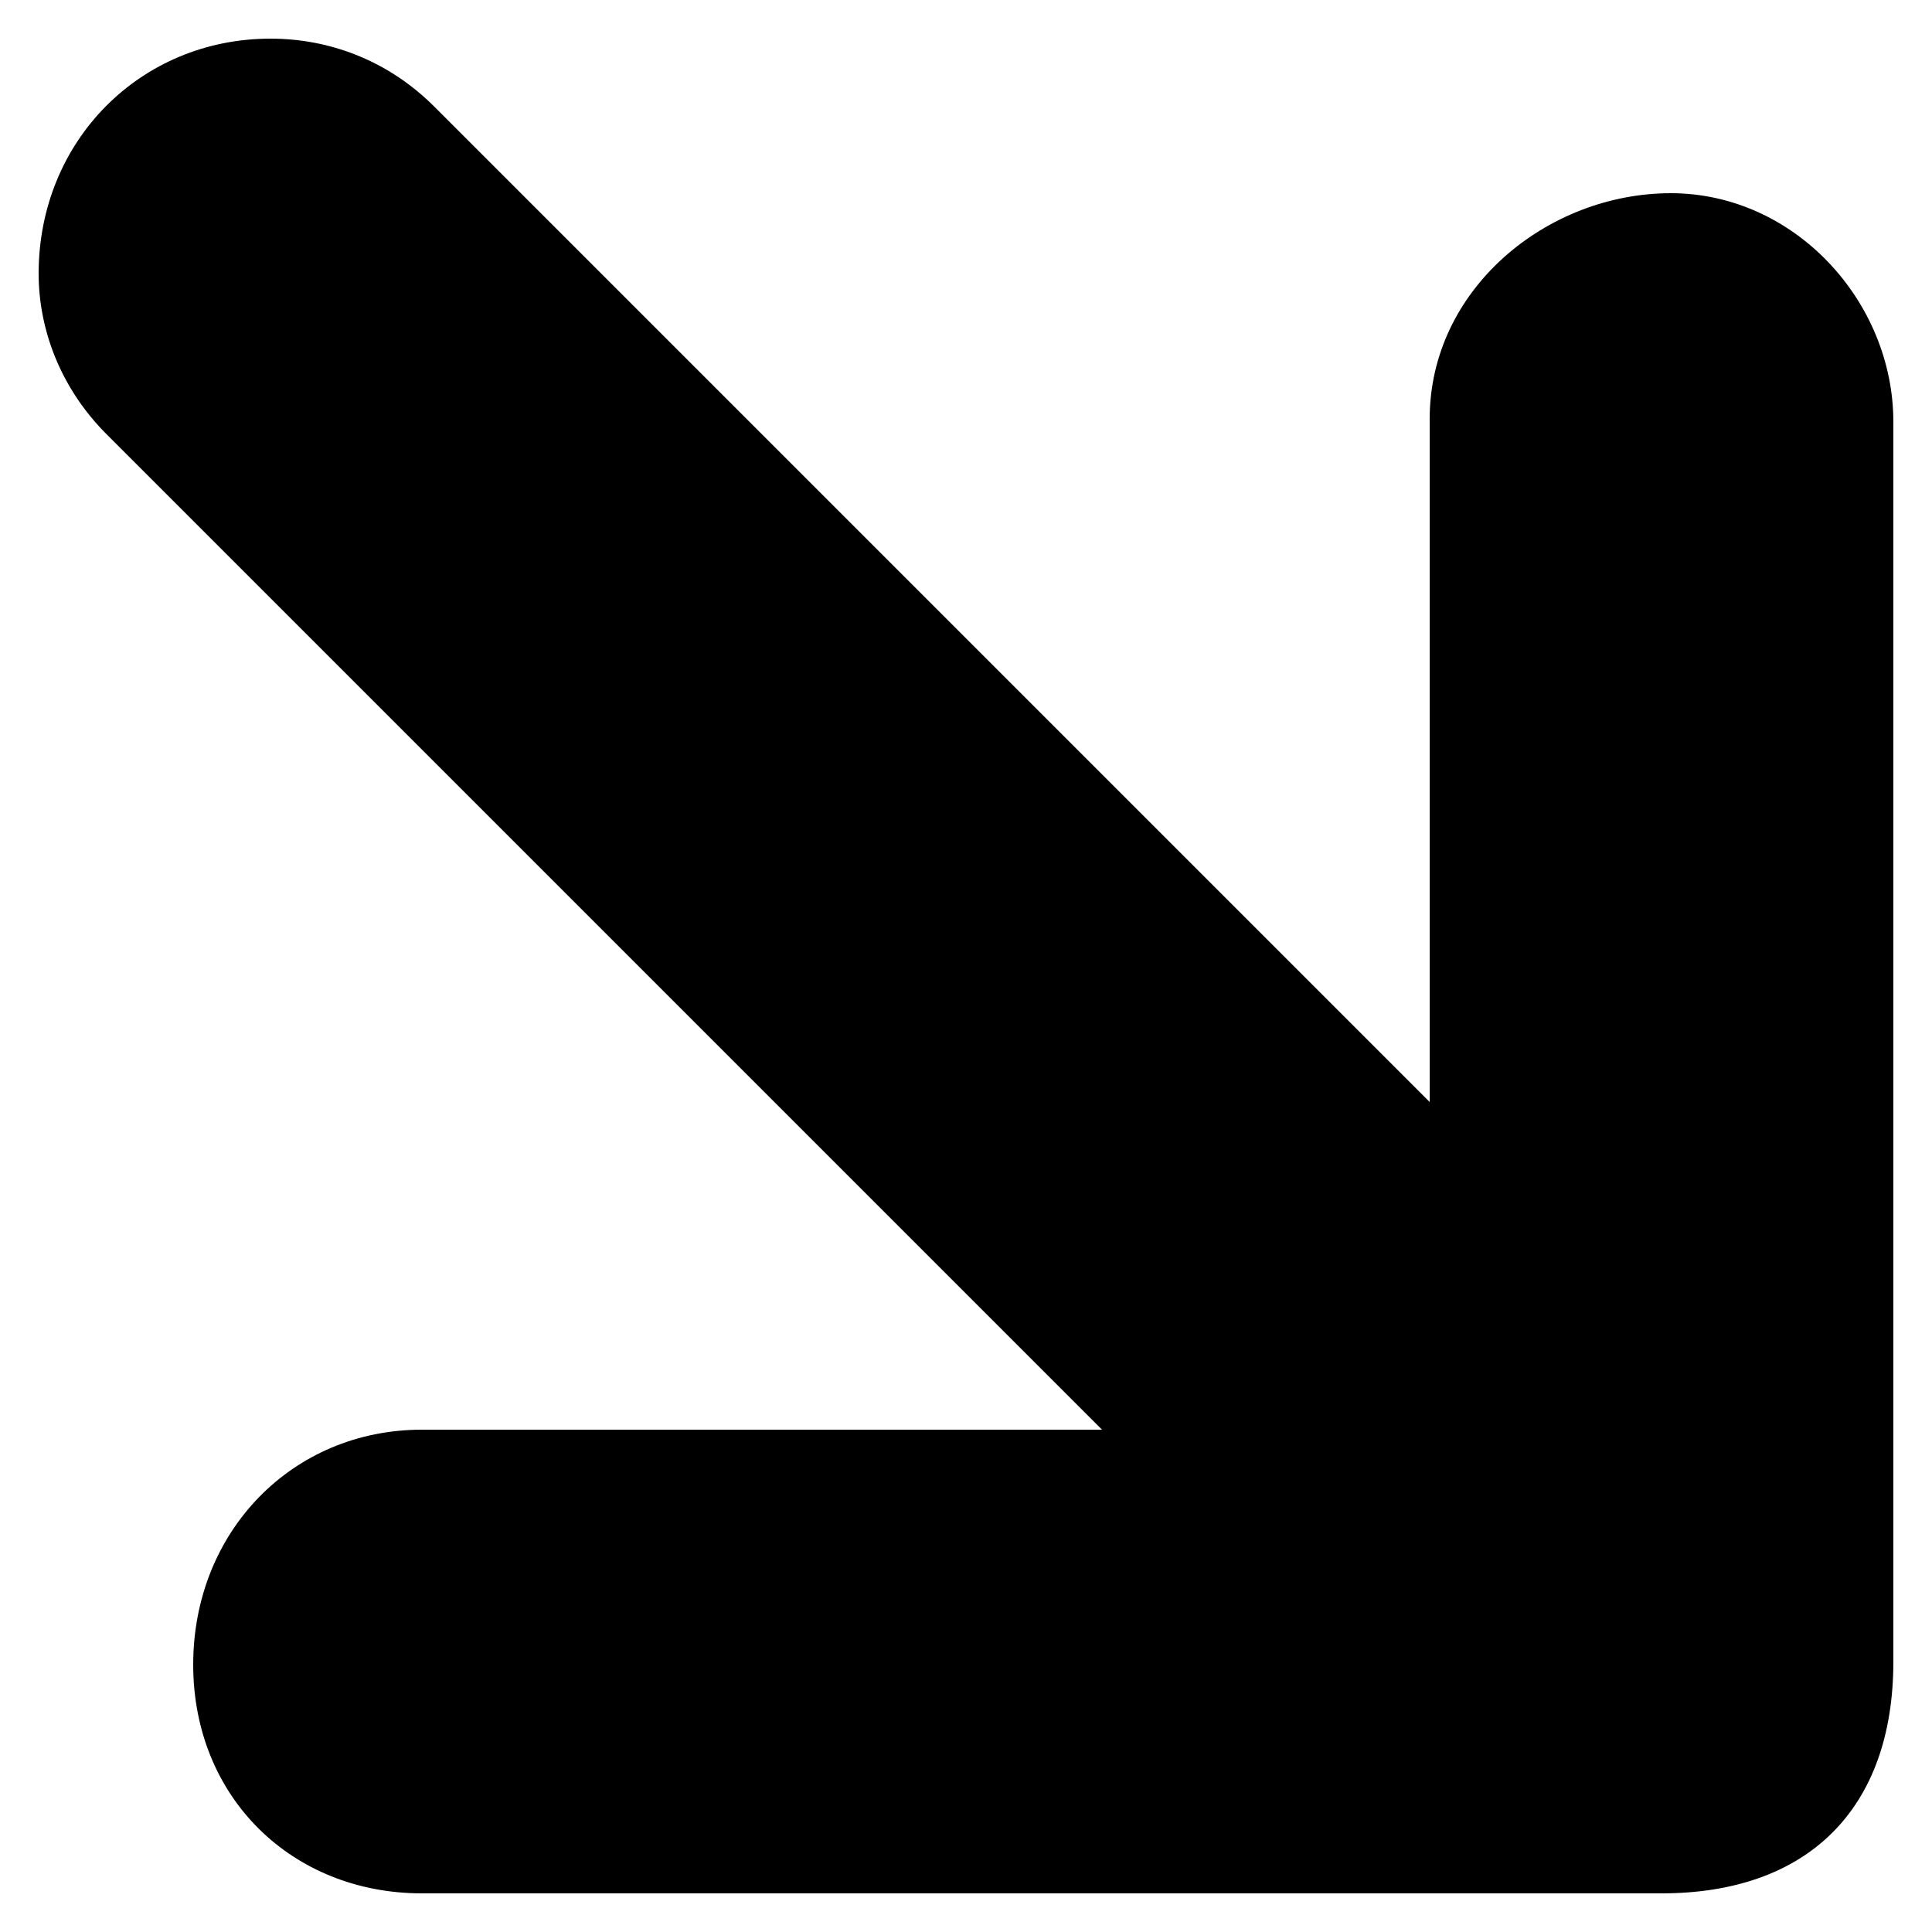 ﻿<?xml version="1.0" encoding="utf-8"?>
<svg version="1.1" xmlns:xlink="http://www.w3.org/1999/xlink" width="10px" height="10px" xmlns="http://www.w3.org/2000/svg">
  <defs>
    <pattern id="BGPattern" patternUnits="userSpaceOnUse" alignment="0 0" imageRepeat="None" />
    <mask fill="white" id="Clip47">
      <path d="M 0.2 1.416  C 0.2 0.728  0.728 0.2  1.4 0.2  C 1.704 0.2  2.008 0.312  2.248 0.552  L 7.4 5.704  L 7.4 2.168  C 7.4 1.496  8.008 1  8.648 1  C 9.288 1  9.8 1.56  9.8 2.184  L 9.8 8.6  C 9.8 9.368  9.352 9.8  8.6 9.8  L 2.184 9.8  C 1.512 9.8  1 9.304  1 8.616  C 1 7.928  1.512 7.4  2.184 7.4  L 5.704 7.4  L 0.552 2.248  C 0.312 2.008  0.2 1.704  0.2 1.416  Z " fill-rule="evenodd" />
    </mask>
  </defs>
  <g>
    <path d="M 0.2 1.416  C 0.2 0.728  0.728 0.2  1.4 0.2  C 1.704 0.2  2.008 0.312  2.248 0.552  L 7.4 5.704  L 7.4 2.168  C 7.4 1.496  8.008 1  8.648 1  C 9.288 1  9.8 1.56  9.8 2.184  L 9.8 8.6  C 9.8 9.368  9.352 9.8  8.6 9.8  L 2.184 9.8  C 1.512 9.8  1 9.304  1 8.616  C 1 7.928  1.512 7.4  2.184 7.4  L 5.704 7.4  L 0.552 2.248  C 0.312 2.008  0.2 1.704  0.2 1.416  Z " fill-rule="nonzero" fill="rgba(0, 0, 0, 1)" stroke="none" class="fill" />
    <path d="M 0.2 1.416  C 0.2 0.728  0.728 0.2  1.4 0.2  C 1.704 0.2  2.008 0.312  2.248 0.552  L 7.4 5.704  L 7.4 2.168  C 7.4 1.496  8.008 1  8.648 1  C 9.288 1  9.8 1.56  9.8 2.184  L 9.8 8.6  C 9.8 9.368  9.352 9.8  8.6 9.8  L 2.184 9.8  C 1.512 9.8  1 9.304  1 8.616  C 1 7.928  1.512 7.4  2.184 7.4  L 5.704 7.4  L 0.552 2.248  C 0.312 2.008  0.2 1.704  0.2 1.416  Z " stroke-width="0" stroke-dasharray="0" stroke="rgba(255, 255, 255, 0)" fill="none" class="stroke" mask="url(#Clip47)" />
  </g>
</svg>
